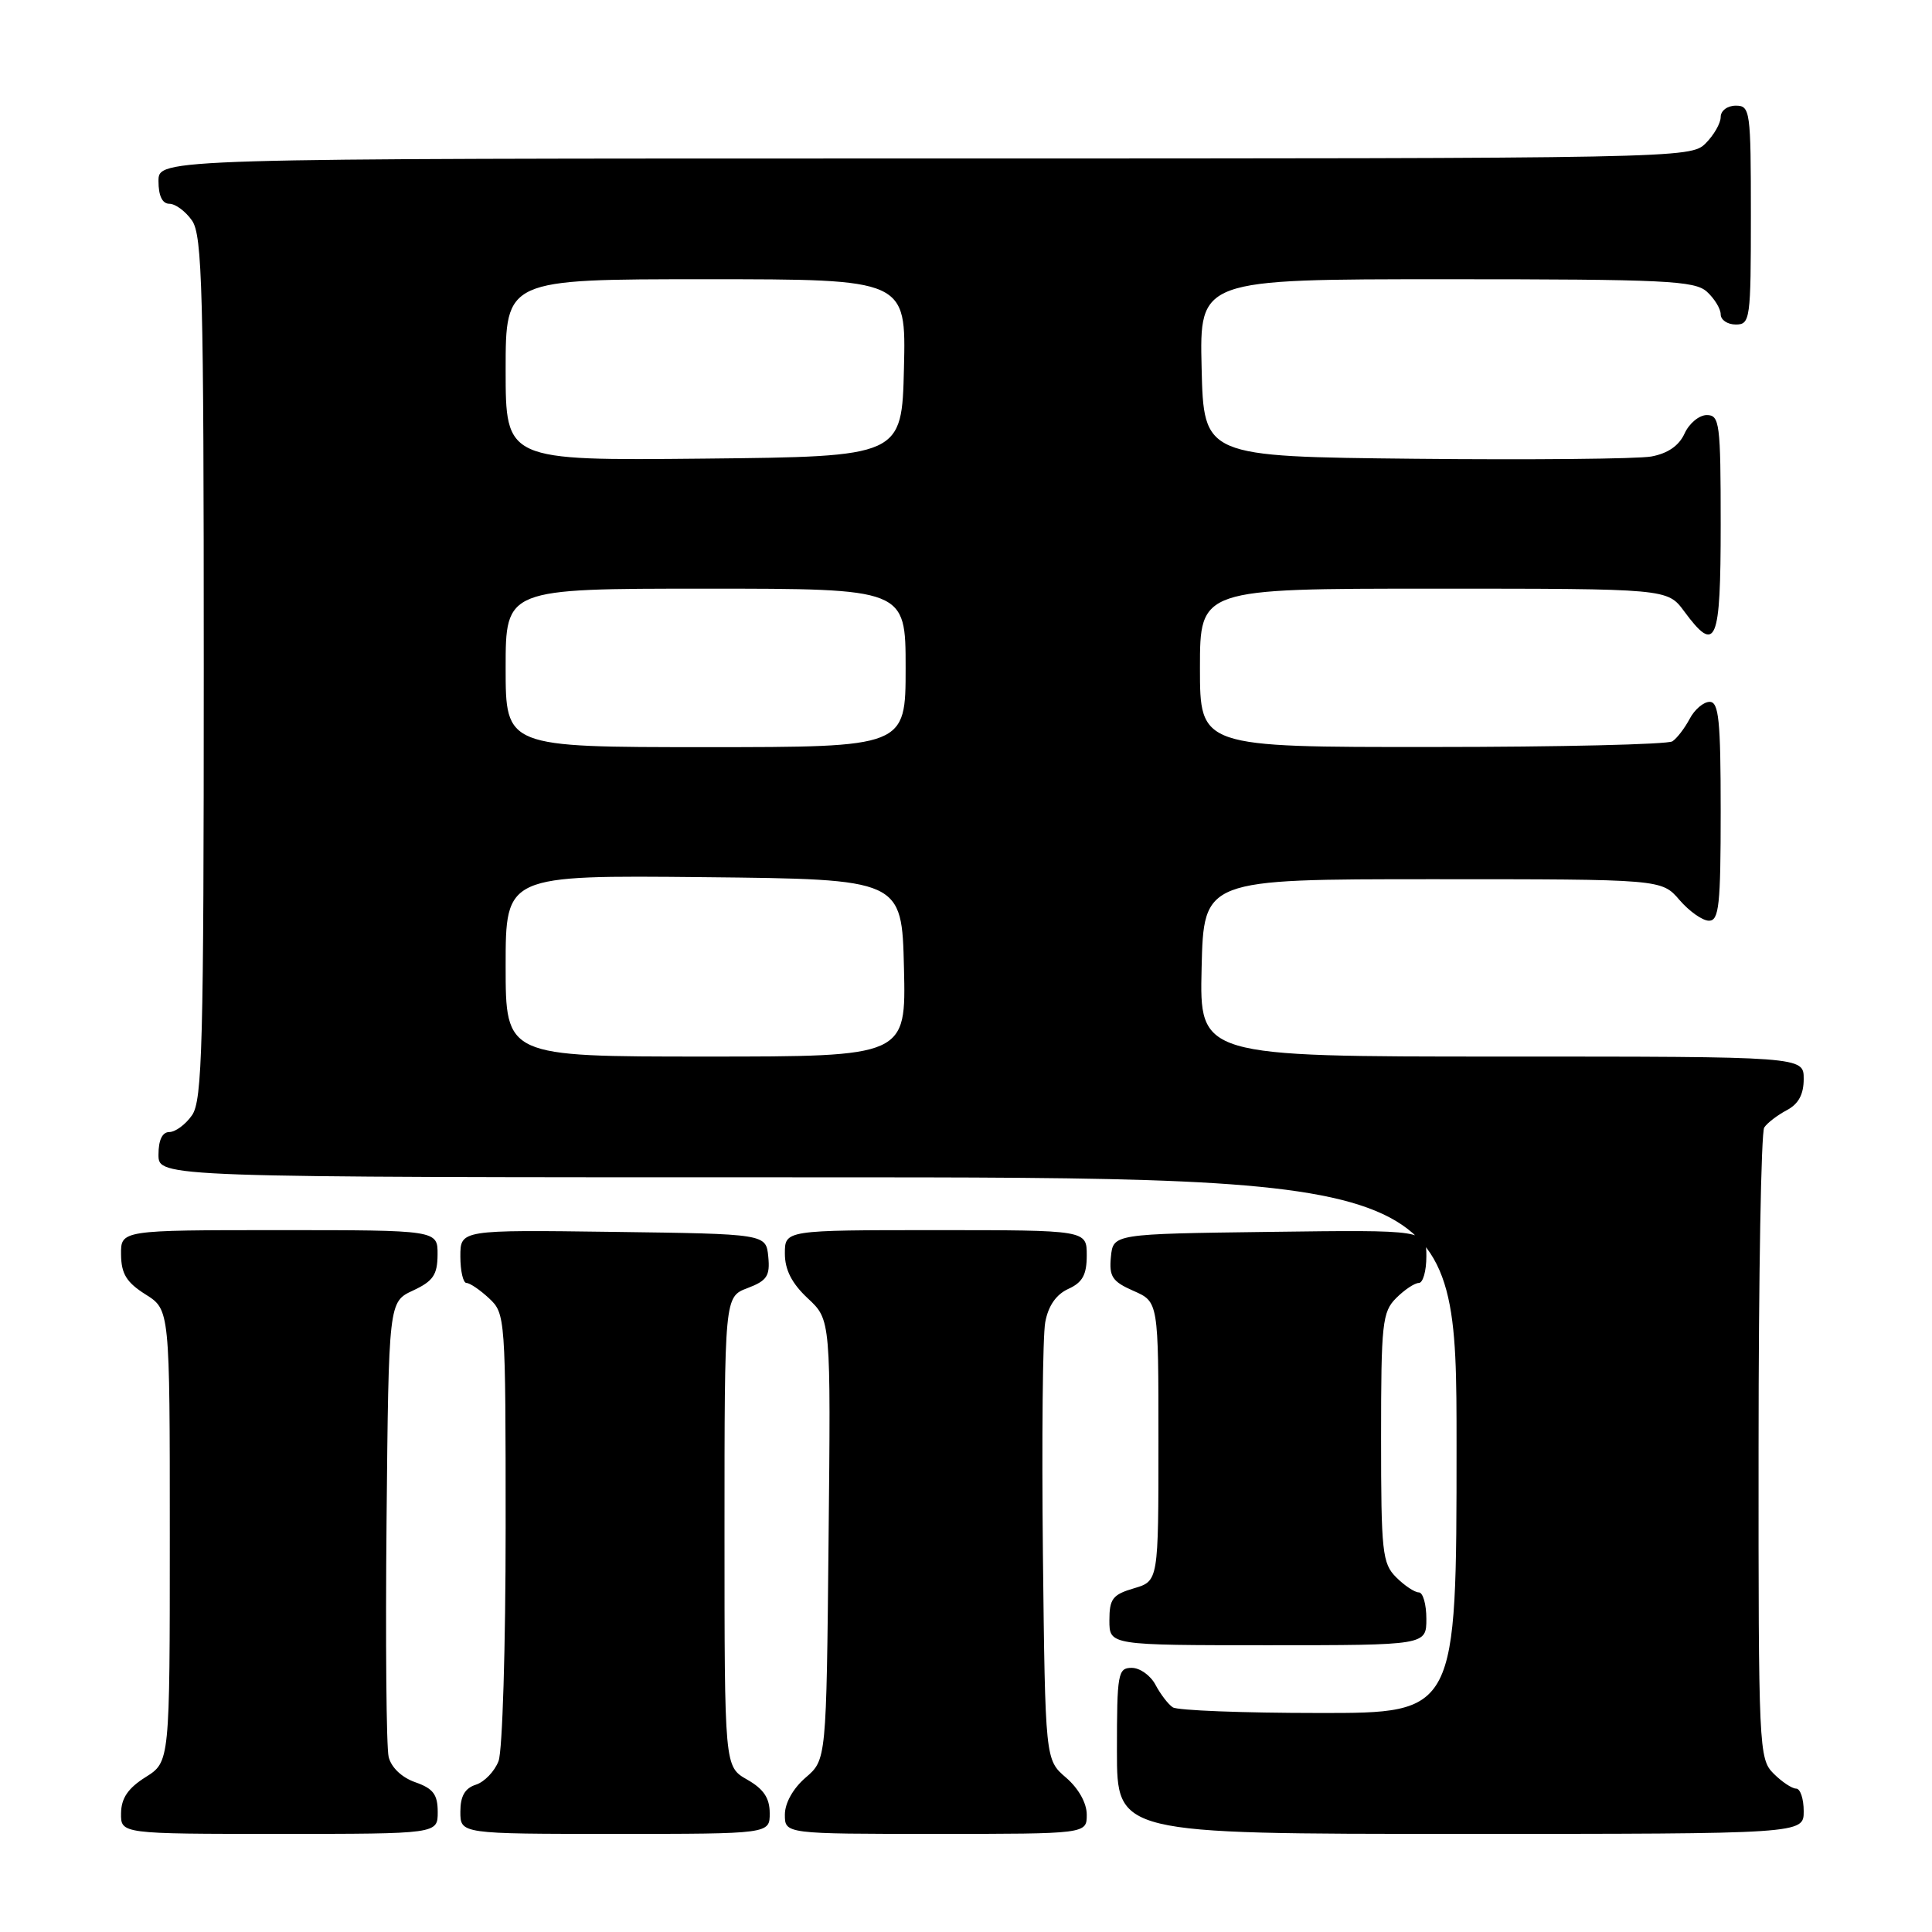 <?xml version="1.0" encoding="UTF-8" standalone="no"?>
<!DOCTYPE svg PUBLIC "-//W3C//DTD SVG 1.1//EN" "http://www.w3.org/Graphics/SVG/1.1/DTD/svg11.dtd" >
<svg xmlns="http://www.w3.org/2000/svg" xmlns:xlink="http://www.w3.org/1999/xlink" version="1.1" viewBox="0 0 256 256">
 <g >
 <path fill="currentColor"
d=" M 58.00 240.10 C 58.00 237.78 57.40 236.99 55.04 236.16 C 53.25 235.54 51.85 234.21 51.50 232.81 C 51.19 231.54 51.07 217.45 51.22 201.50 C 51.50 172.50 51.50 172.50 54.73 171.00 C 57.39 169.76 57.96 168.93 57.98 166.25 C 58.00 163.00 58.00 163.00 37.00 163.00 C 16.00 163.00 16.00 163.00 16.04 166.25 C 16.07 168.80 16.77 169.93 19.29 171.52 C 22.50 173.54 22.50 173.54 22.50 203.50 C 22.50 233.46 22.50 233.46 19.29 235.48 C 16.97 236.94 16.07 238.26 16.04 240.25 C 16.00 243.00 16.00 243.00 37.00 243.00 C 58.00 243.00 58.00 243.00 58.00 240.10 Z  M 101.99 240.25 C 101.99 238.25 101.18 237.04 98.99 235.80 C 96.00 234.09 96.00 234.09 96.00 202.96 C 96.00 171.83 96.00 171.83 99.05 170.68 C 101.63 169.70 102.05 169.07 101.80 166.51 C 101.50 163.50 101.50 163.50 81.25 163.23 C 61.00 162.96 61.00 162.96 61.00 166.48 C 61.00 168.42 61.37 170.00 61.81 170.00 C 62.26 170.00 63.61 170.92 64.81 172.04 C 66.96 174.04 67.00 174.55 67.00 202.47 C 67.00 218.09 66.58 231.99 66.06 233.35 C 65.54 234.71 64.19 236.12 63.06 236.48 C 61.60 236.95 61.00 237.99 61.00 240.07 C 61.00 243.00 61.00 243.00 81.50 243.00 C 102.00 243.00 102.00 243.00 101.99 240.25 Z  M 144.00 240.45 C 144.00 238.91 142.91 236.97 141.25 235.54 C 138.50 233.18 138.50 233.18 138.19 205.84 C 138.03 190.80 138.16 177.02 138.50 175.20 C 138.90 173.03 139.94 171.53 141.55 170.79 C 143.44 169.94 144.00 168.91 144.00 166.34 C 144.00 163.00 144.00 163.00 124.00 163.00 C 104.00 163.00 104.00 163.00 104.00 166.10 C 104.00 168.26 104.92 170.06 107.04 172.04 C 110.09 174.88 110.09 174.88 109.79 204.03 C 109.50 233.18 109.50 233.18 106.75 235.54 C 105.09 236.97 104.00 238.91 104.00 240.45 C 104.00 243.00 104.00 243.00 124.00 243.00 C 144.00 243.00 144.00 243.00 144.00 240.45 Z  M 239.00 240.00 C 239.00 238.35 238.55 237.00 238.00 237.00 C 237.45 237.00 236.10 236.10 235.00 235.00 C 233.06 233.06 233.00 231.68 233.02 191.75 C 233.02 169.06 233.36 150.00 233.77 149.40 C 234.17 148.79 235.51 147.77 236.75 147.11 C 238.31 146.29 239.00 145.02 239.00 142.96 C 239.00 140.00 239.00 140.00 198.97 140.00 C 158.94 140.00 158.94 140.00 159.22 128.25 C 159.50 116.50 159.50 116.50 189.84 116.50 C 220.17 116.50 220.17 116.50 222.54 119.25 C 223.84 120.76 225.60 122.00 226.45 122.00 C 227.78 122.00 228.00 119.92 228.00 107.50 C 228.00 95.43 227.75 93.00 226.54 93.00 C 225.73 93.00 224.54 94.01 223.89 95.25 C 223.23 96.49 222.21 97.83 221.60 98.23 C 221.00 98.64 206.66 98.98 189.75 98.98 C 159.00 99.00 159.00 99.00 159.00 88.50 C 159.00 78.00 159.00 78.00 189.97 78.00 C 220.94 78.00 220.94 78.00 223.16 81.00 C 227.39 86.73 228.00 85.29 228.00 69.50 C 228.00 56.09 227.86 55.00 226.16 55.00 C 225.15 55.00 223.82 56.10 223.21 57.45 C 222.47 59.07 220.98 60.09 218.80 60.49 C 216.98 60.81 202.90 60.95 187.50 60.79 C 159.50 60.50 159.50 60.50 159.22 48.75 C 158.94 37.00 158.94 37.00 191.64 37.00 C 220.67 37.00 224.55 37.19 226.17 38.65 C 227.18 39.57 228.00 40.92 228.00 41.65 C 228.00 42.39 228.90 43.00 230.00 43.00 C 231.91 43.00 232.00 42.33 232.00 28.50 C 232.00 14.67 231.91 14.00 230.00 14.00 C 228.89 14.00 228.00 14.67 228.00 15.50 C 228.00 16.33 227.10 17.90 226.00 19.00 C 224.03 20.97 222.67 21.00 122.50 21.00 C 21.00 21.00 21.00 21.00 21.00 24.00 C 21.00 25.95 21.51 27.00 22.44 27.00 C 23.24 27.00 24.59 28.00 25.44 29.22 C 26.81 31.17 27.00 38.48 27.00 88.50 C 27.00 138.52 26.81 145.83 25.44 147.78 C 24.59 149.00 23.24 150.00 22.44 150.00 C 21.51 150.00 21.00 151.05 21.00 153.00 C 21.00 156.00 21.00 156.00 107.00 156.00 C 193.00 156.00 193.00 156.00 193.00 191.50 C 193.00 227.00 193.00 227.00 174.75 226.98 C 164.71 226.98 156.00 226.64 155.40 226.23 C 154.79 225.83 153.77 224.49 153.11 223.25 C 152.46 222.01 151.05 221.00 149.96 221.00 C 148.13 221.00 148.00 221.73 148.00 232.00 C 148.00 243.00 148.00 243.00 193.50 243.00 C 239.00 243.00 239.00 243.00 239.00 240.00 Z  M 189.00 214.50 C 189.00 212.57 188.55 211.00 188.00 211.00 C 187.45 211.00 186.10 210.10 185.00 209.00 C 183.16 207.16 183.00 205.67 183.00 190.50 C 183.00 175.33 183.16 173.84 185.00 172.00 C 186.10 170.90 187.45 170.00 188.00 170.00 C 188.55 170.00 189.00 168.42 189.00 166.48 C 189.00 162.96 189.00 162.96 168.25 163.23 C 147.50 163.50 147.50 163.50 147.20 166.55 C 146.95 169.16 147.38 169.81 150.20 171.05 C 153.50 172.50 153.50 172.50 153.50 191.00 C 153.50 209.50 153.50 209.50 150.25 210.46 C 147.43 211.29 147.00 211.85 147.00 214.71 C 147.00 218.00 147.00 218.00 168.00 218.00 C 189.00 218.00 189.00 218.00 189.00 214.50 Z  M 67.00 127.98 C 67.00 115.97 67.00 115.97 93.25 116.23 C 119.50 116.50 119.50 116.50 119.78 128.25 C 120.06 140.00 120.06 140.00 93.53 140.00 C 67.00 140.00 67.00 140.00 67.00 127.98 Z  M 67.00 88.50 C 67.00 78.00 67.00 78.00 93.50 78.00 C 120.00 78.00 120.00 78.00 120.00 88.50 C 120.00 99.00 120.00 99.00 93.50 99.00 C 67.00 99.00 67.00 99.00 67.00 88.50 Z  M 67.00 49.02 C 67.00 37.00 67.00 37.00 93.53 37.00 C 120.06 37.00 120.06 37.00 119.78 48.75 C 119.50 60.50 119.50 60.50 93.25 60.77 C 67.00 61.03 67.00 61.03 67.00 49.02 Z "/>
</g>
</svg>